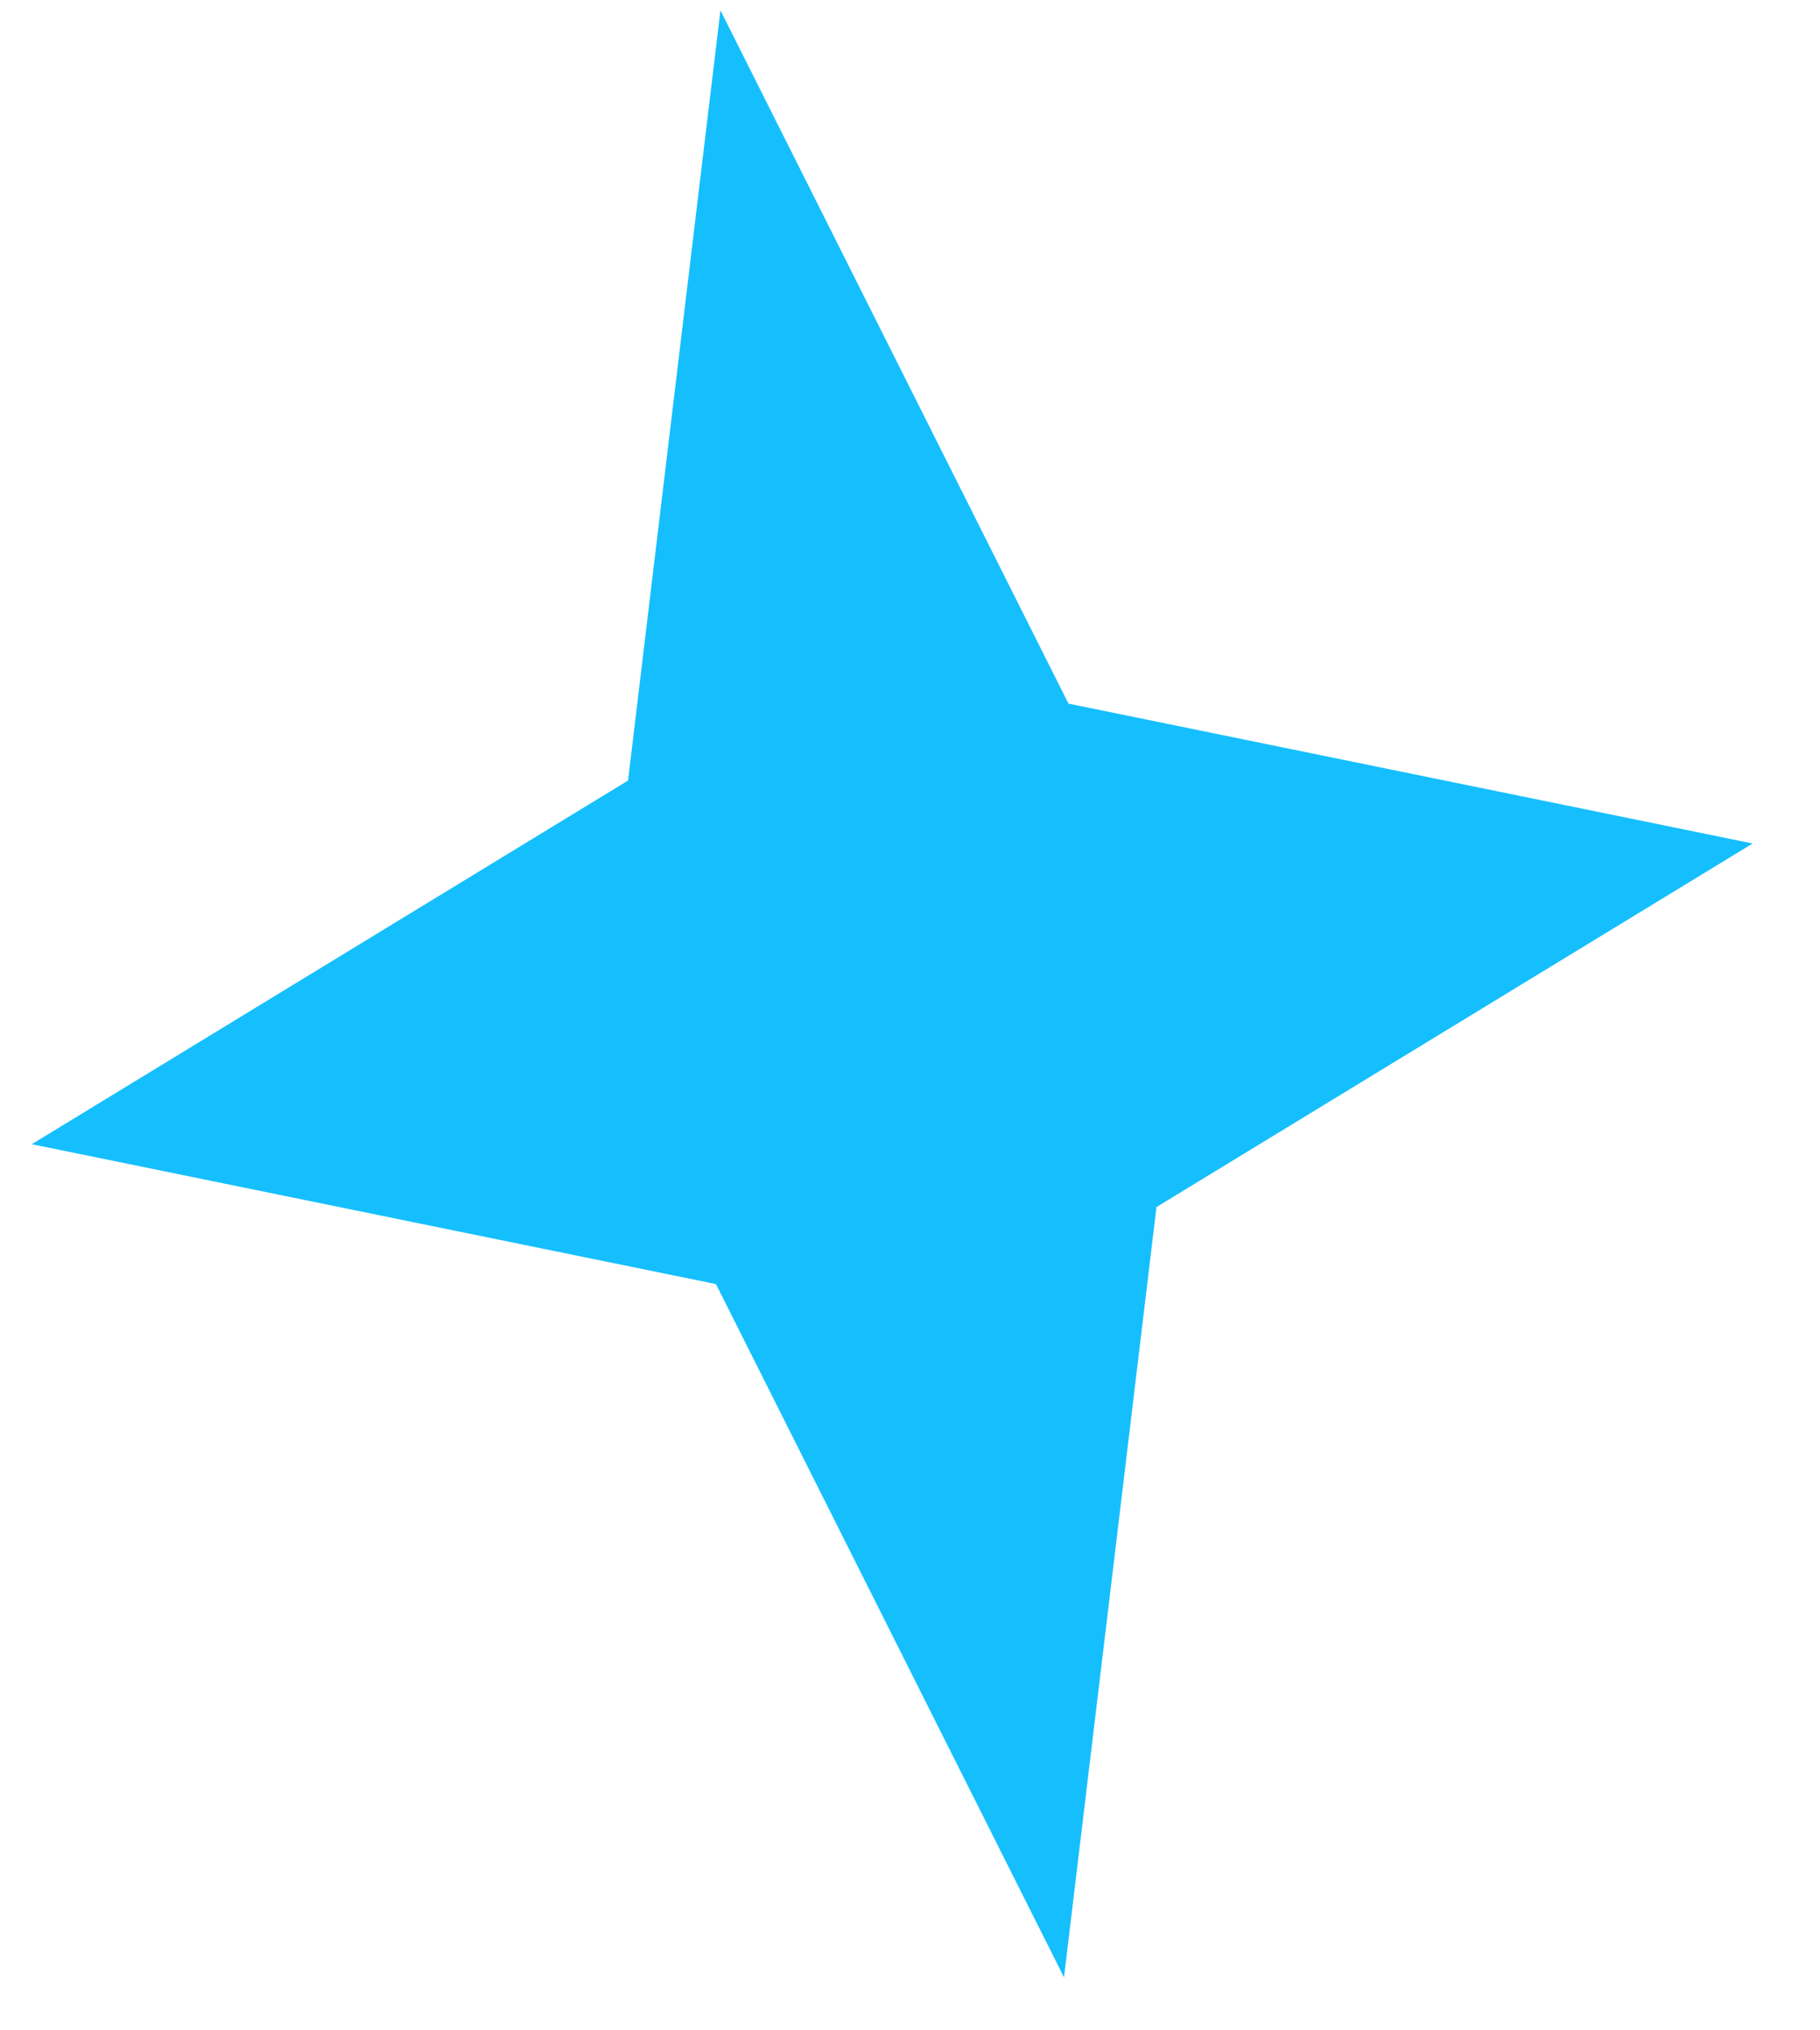 <svg width="26" height="29" viewBox="0 0 26 29" fill="none" xmlns="http://www.w3.org/2000/svg">
<path d="M10.292 0.148L8.972 11.149L0.454 16.343L10.228 18.341L15.2 28.243L16.521 17.241L25.038 12.048L15.264 10.05L10.292 0.148Z" fill="#15BFFD"/>
</svg>
